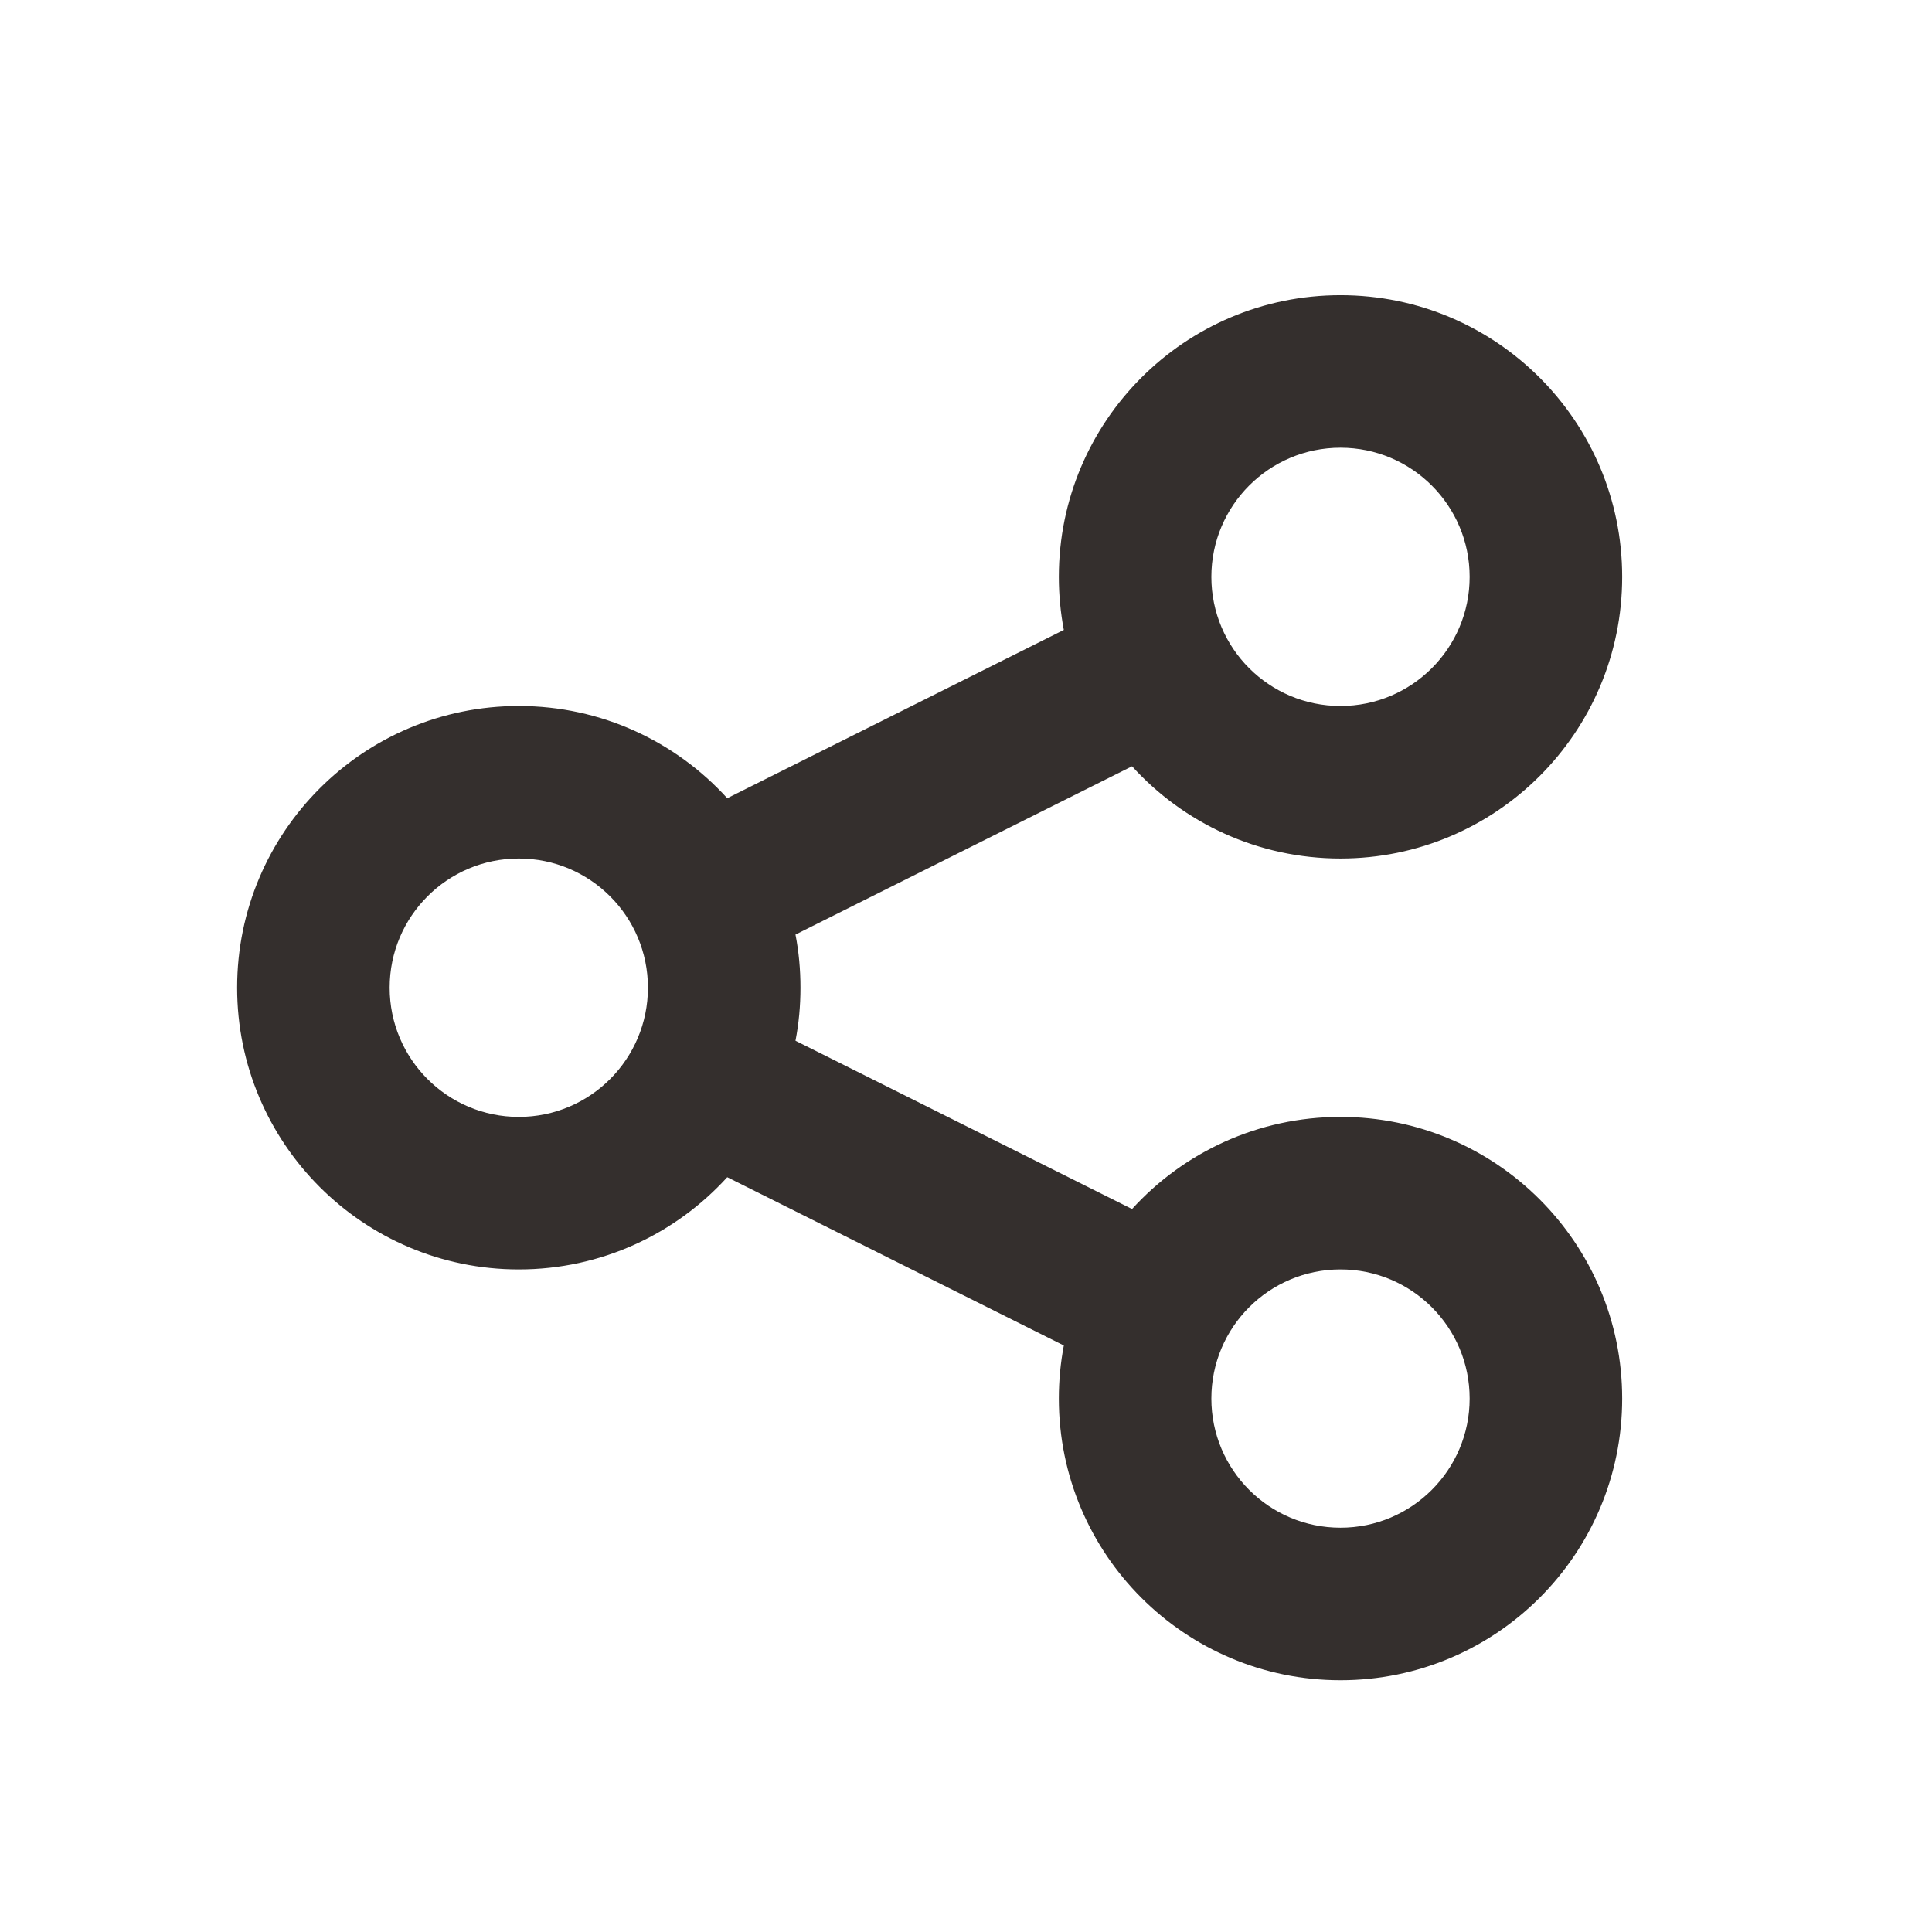 <svg width="19" height="19" viewBox="0 0 19 19" fill="none" xmlns="http://www.w3.org/2000/svg">
<g id="icn/share/iOS/18">
<path id="shape (Stroke)" fill-rule="evenodd" clip-rule="evenodd" d="M13.183 4.403C12.481 4.403 11.913 4.972 11.913 5.673C11.913 6.375 12.481 6.943 13.183 6.943C13.884 6.943 14.453 6.375 14.453 5.673C14.453 4.972 13.884 4.403 13.183 4.403ZM10.413 5.673C10.413 4.143 11.653 2.903 13.183 2.903C14.713 2.903 15.953 4.143 15.953 5.673C15.953 7.203 14.713 8.443 13.183 8.443C12.371 8.443 11.64 8.094 11.133 7.536L7.823 9.191C7.856 9.36 7.872 9.535 7.872 9.713C7.872 9.892 7.856 10.066 7.823 10.235L11.133 11.89C11.64 11.333 12.371 10.984 13.183 10.984C14.713 10.984 15.953 12.224 15.953 13.754C15.953 15.284 14.713 16.524 13.183 16.524C11.653 16.524 10.413 15.284 10.413 13.754C10.413 13.575 10.43 13.401 10.462 13.232L7.152 11.577C6.645 12.134 5.915 12.484 5.102 12.484C3.572 12.484 2.332 11.243 2.332 9.713C2.332 8.183 3.572 6.943 5.102 6.943C5.915 6.943 6.645 7.293 7.152 7.85L10.462 6.195C10.43 6.026 10.413 5.851 10.413 5.673ZM5.102 8.443C4.401 8.443 3.832 9.012 3.832 9.713C3.832 10.415 4.401 10.984 5.102 10.984C5.804 10.984 6.372 10.415 6.372 9.713C6.372 9.012 5.804 8.443 5.102 8.443ZM13.183 12.484C12.481 12.484 11.913 13.052 11.913 13.754C11.913 14.455 12.481 15.024 13.183 15.024C13.884 15.024 14.453 14.455 14.453 13.754C14.453 13.052 13.884 12.484 13.183 12.484Z" fill="#342F2D"/>
</g>
</svg>
